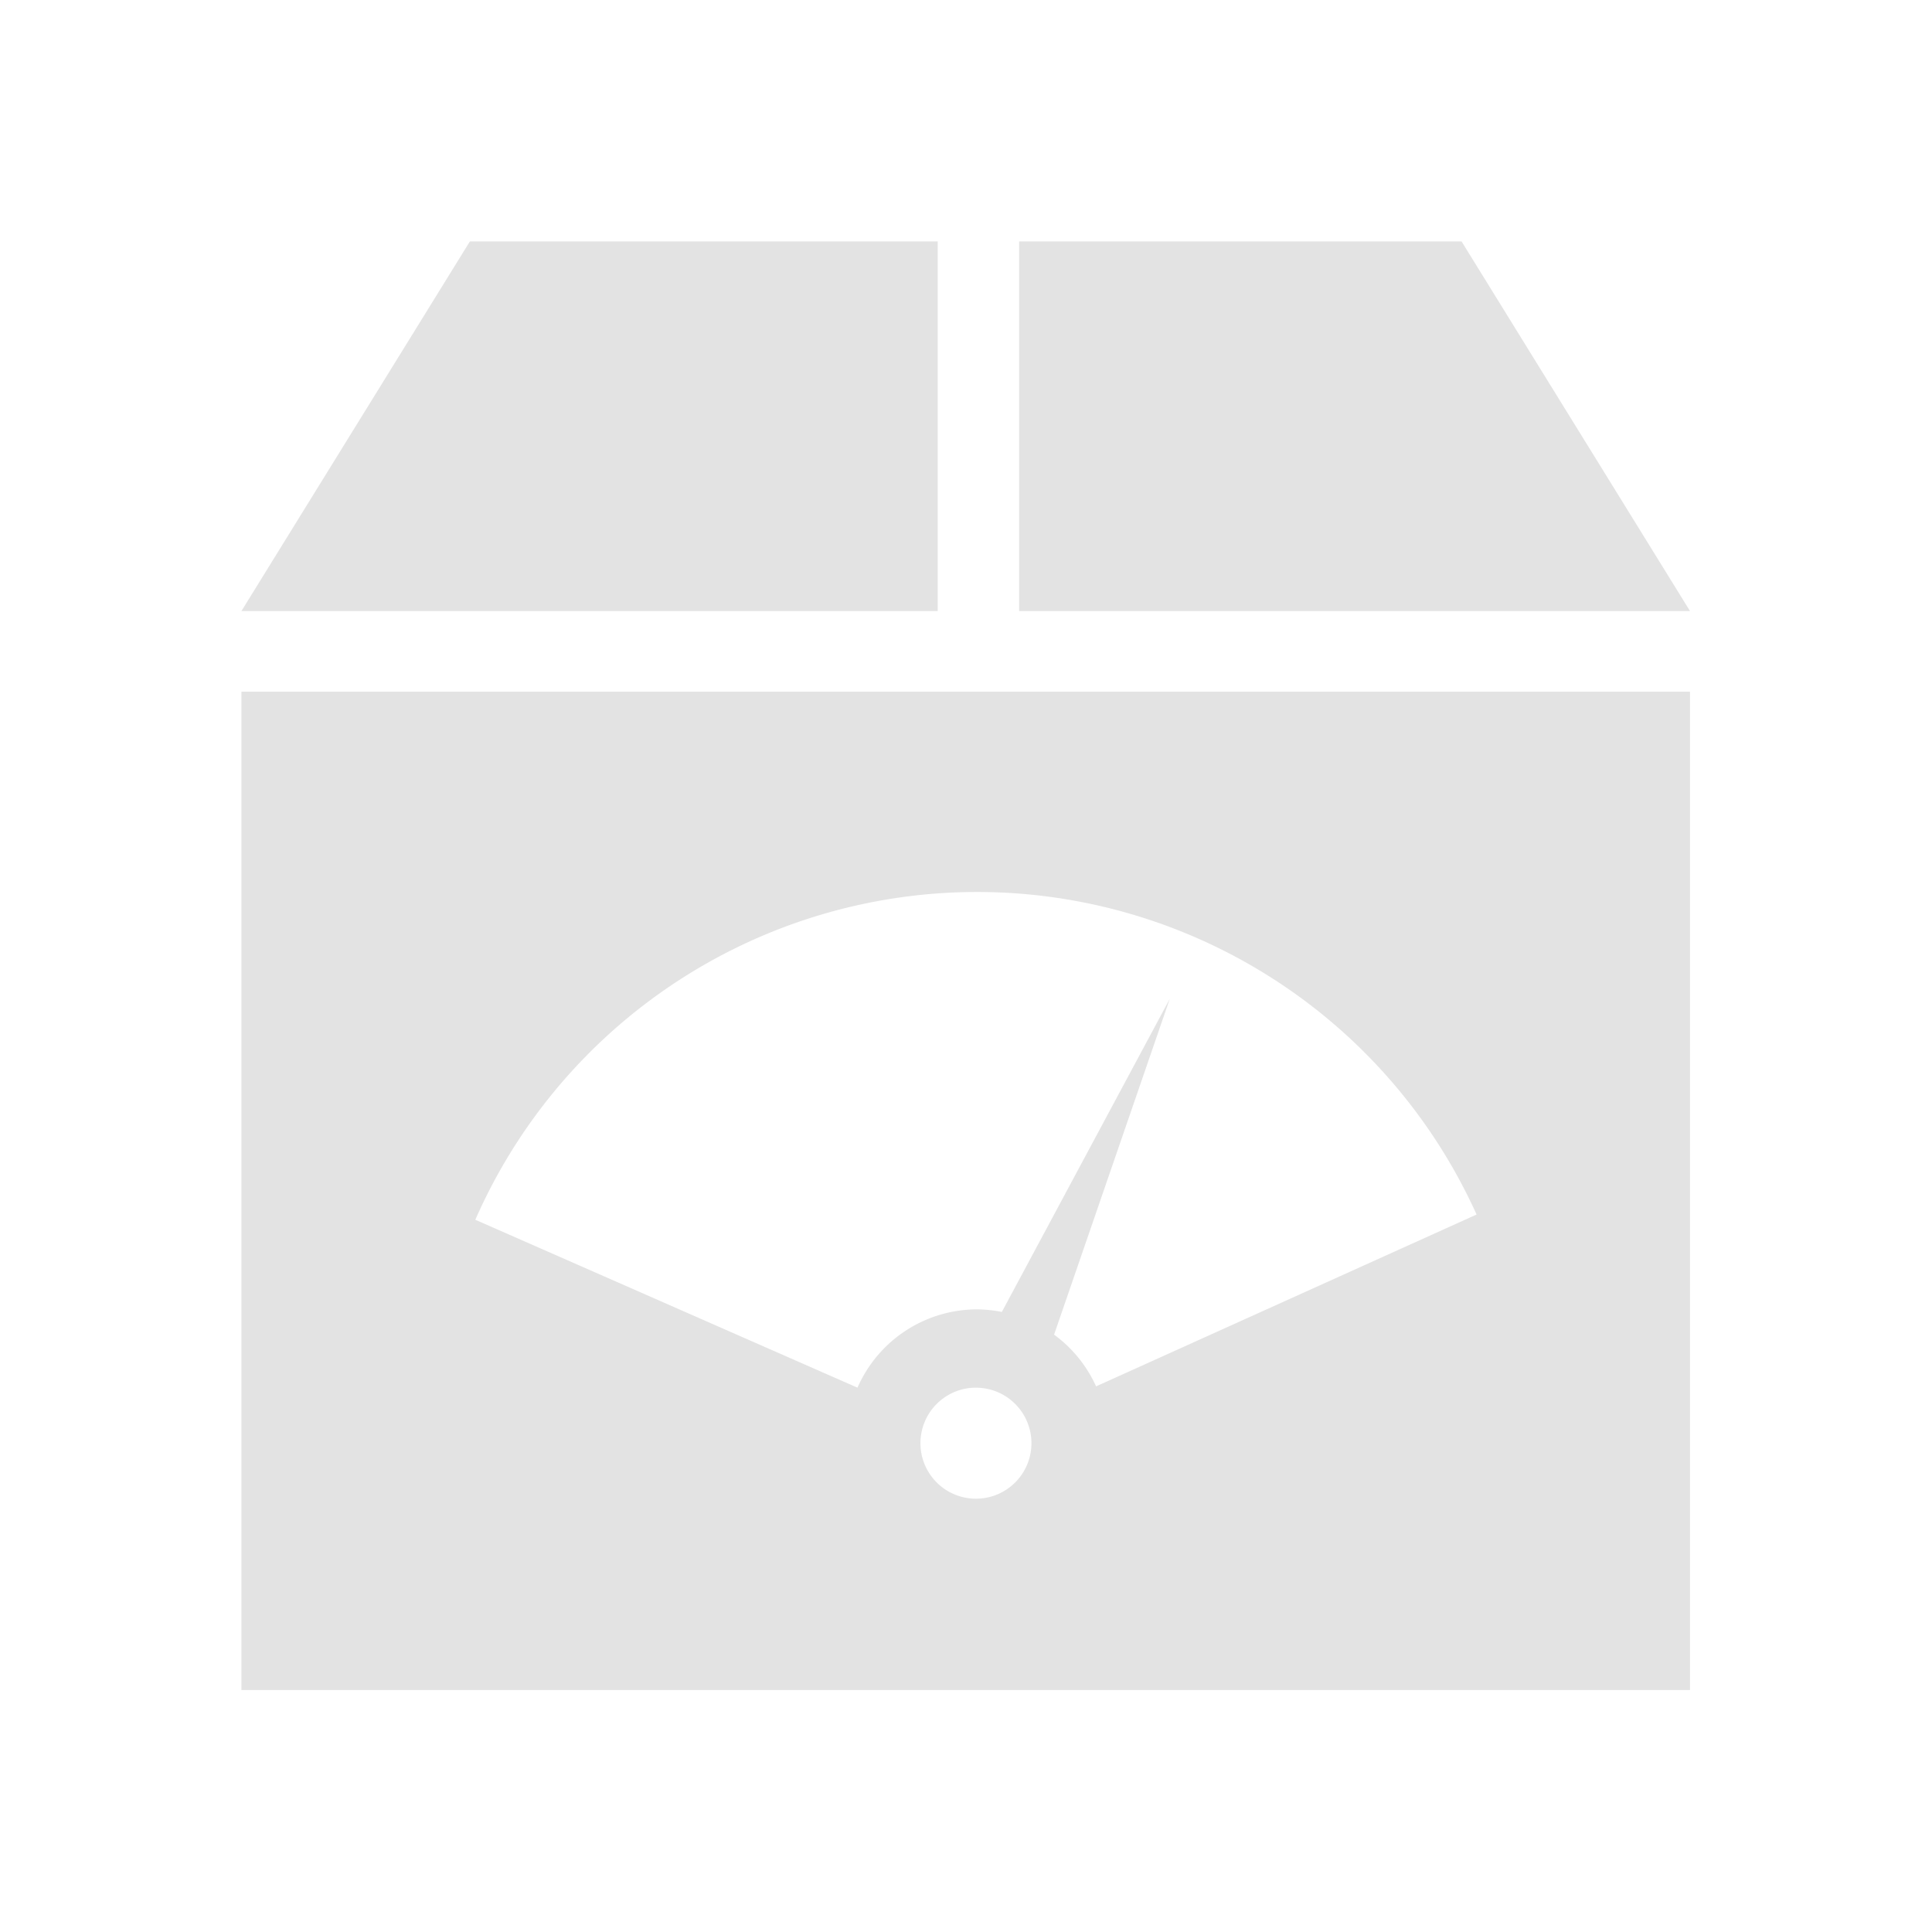 <?xml version="1.0" encoding="UTF-8" standalone="no"?>
<!-- Created with Inkscape (http://www.inkscape.org/) -->

<svg
     xmlns:dc="http://purl.org/dc/elements/1.1/"
     xmlns:cc="http://creativecommons.org/ns#"
     xmlns:rdf="http://www.w3.org/1999/02/22-rdf-syntax-ns#"
     xmlns:svg="http://www.w3.org/2000/svg"
     xmlns="http://www.w3.org/2000/svg"
     xmlns:sodipodi="http://sodipodi.sourceforge.net/DTD/sodipodi-0.dtd"
     xmlns:inkscape="http://www.inkscape.org/namespaces/inkscape"
     width="64"
     height="64"
     viewBox="0 0 16.933 16.933"
     version="1.1"
     id="svg8"
     inkscape:version="0.92+devel (fa9b7f7a5b, 2017-07-19, custom)"
     sodipodi:docname="application-x-rpm.svg">
    <defs
         id="defs2" />
    <sodipodi:namedview
         id="base"
         pagecolor="#002466"
         bordercolor="#ffffff"
         borderopacity="0.38"
         inkscape:pageopacity="1"
         inkscape:pageshadow="2"
         inkscape:zoom="6.5000003"
         inkscape:cx="6.4615381"
         inkscape:cy="31.999998"
         inkscape:document-units="px"
         inkscape:current-layer="svg8"
         inkscape:document-rotation="0"
         showgrid="false"
         inkscape:showpageshadow="false"
         borderlayer="true"
         inkscape:window-width="1920"
         inkscape:window-height="1051"
         inkscape:window-x="0"
         inkscape:window-y="0"
         inkscape:window-maximized="1"
         inkscape:snap-page="true"
         inkscape:snap-grids="false"
         inkscape:snap-to-guides="false"
         units="px" />
    <g
         id="g840"
         inkscape:label="#application-x-rpm"
         transform="scale(1.058)">
        <rect
             y="0"
             x="0"
             height="16"
             width="16"
             id="rect836"
             style="opacity:0.932;fill:none;stroke-width:0.3"
             inkscape:label="#boundary" />
        <path
             style="opacity:0.6;fill:#d0d0d0;stroke-width:0.895"
             d="M 15.57,8 8,20.248 H 31.072 V 8 Z M 33.77,8 V 20.248 H 56 L 48.43,8 Z M 8,22.92 V 56 H 56 V 22.92 Z m 24.283,6.637 a 18.161,18.161 0 0 1 16.645,10.688 L 36.32,45.939 A 4.331,4.331 0 0 0 34.928,44.225 L 38.762,33.096 33.197,43.473 A 4.331,4.331 0 0 0 32.375,43.387 4.331,4.331 0 0 0 28.414,45.982 L 15.75,40.418 A 18.161,18.161 0 0 1 32.283,29.557 Z m 0.055,16.426 a 1.838,1.838 0 0 1 1.84,1.84 1.838,1.838 0 0 1 -1.84,1.838 A 1.838,1.838 0 0 1 30.5,47.822 1.838,1.838 0 0 1 32.338,45.982 Z"
             transform="scale(0.25)"
             id="rect9"
             inkscape:connector-curvature="0"
             inkscape:label="#1" />
    </g>
</svg>
